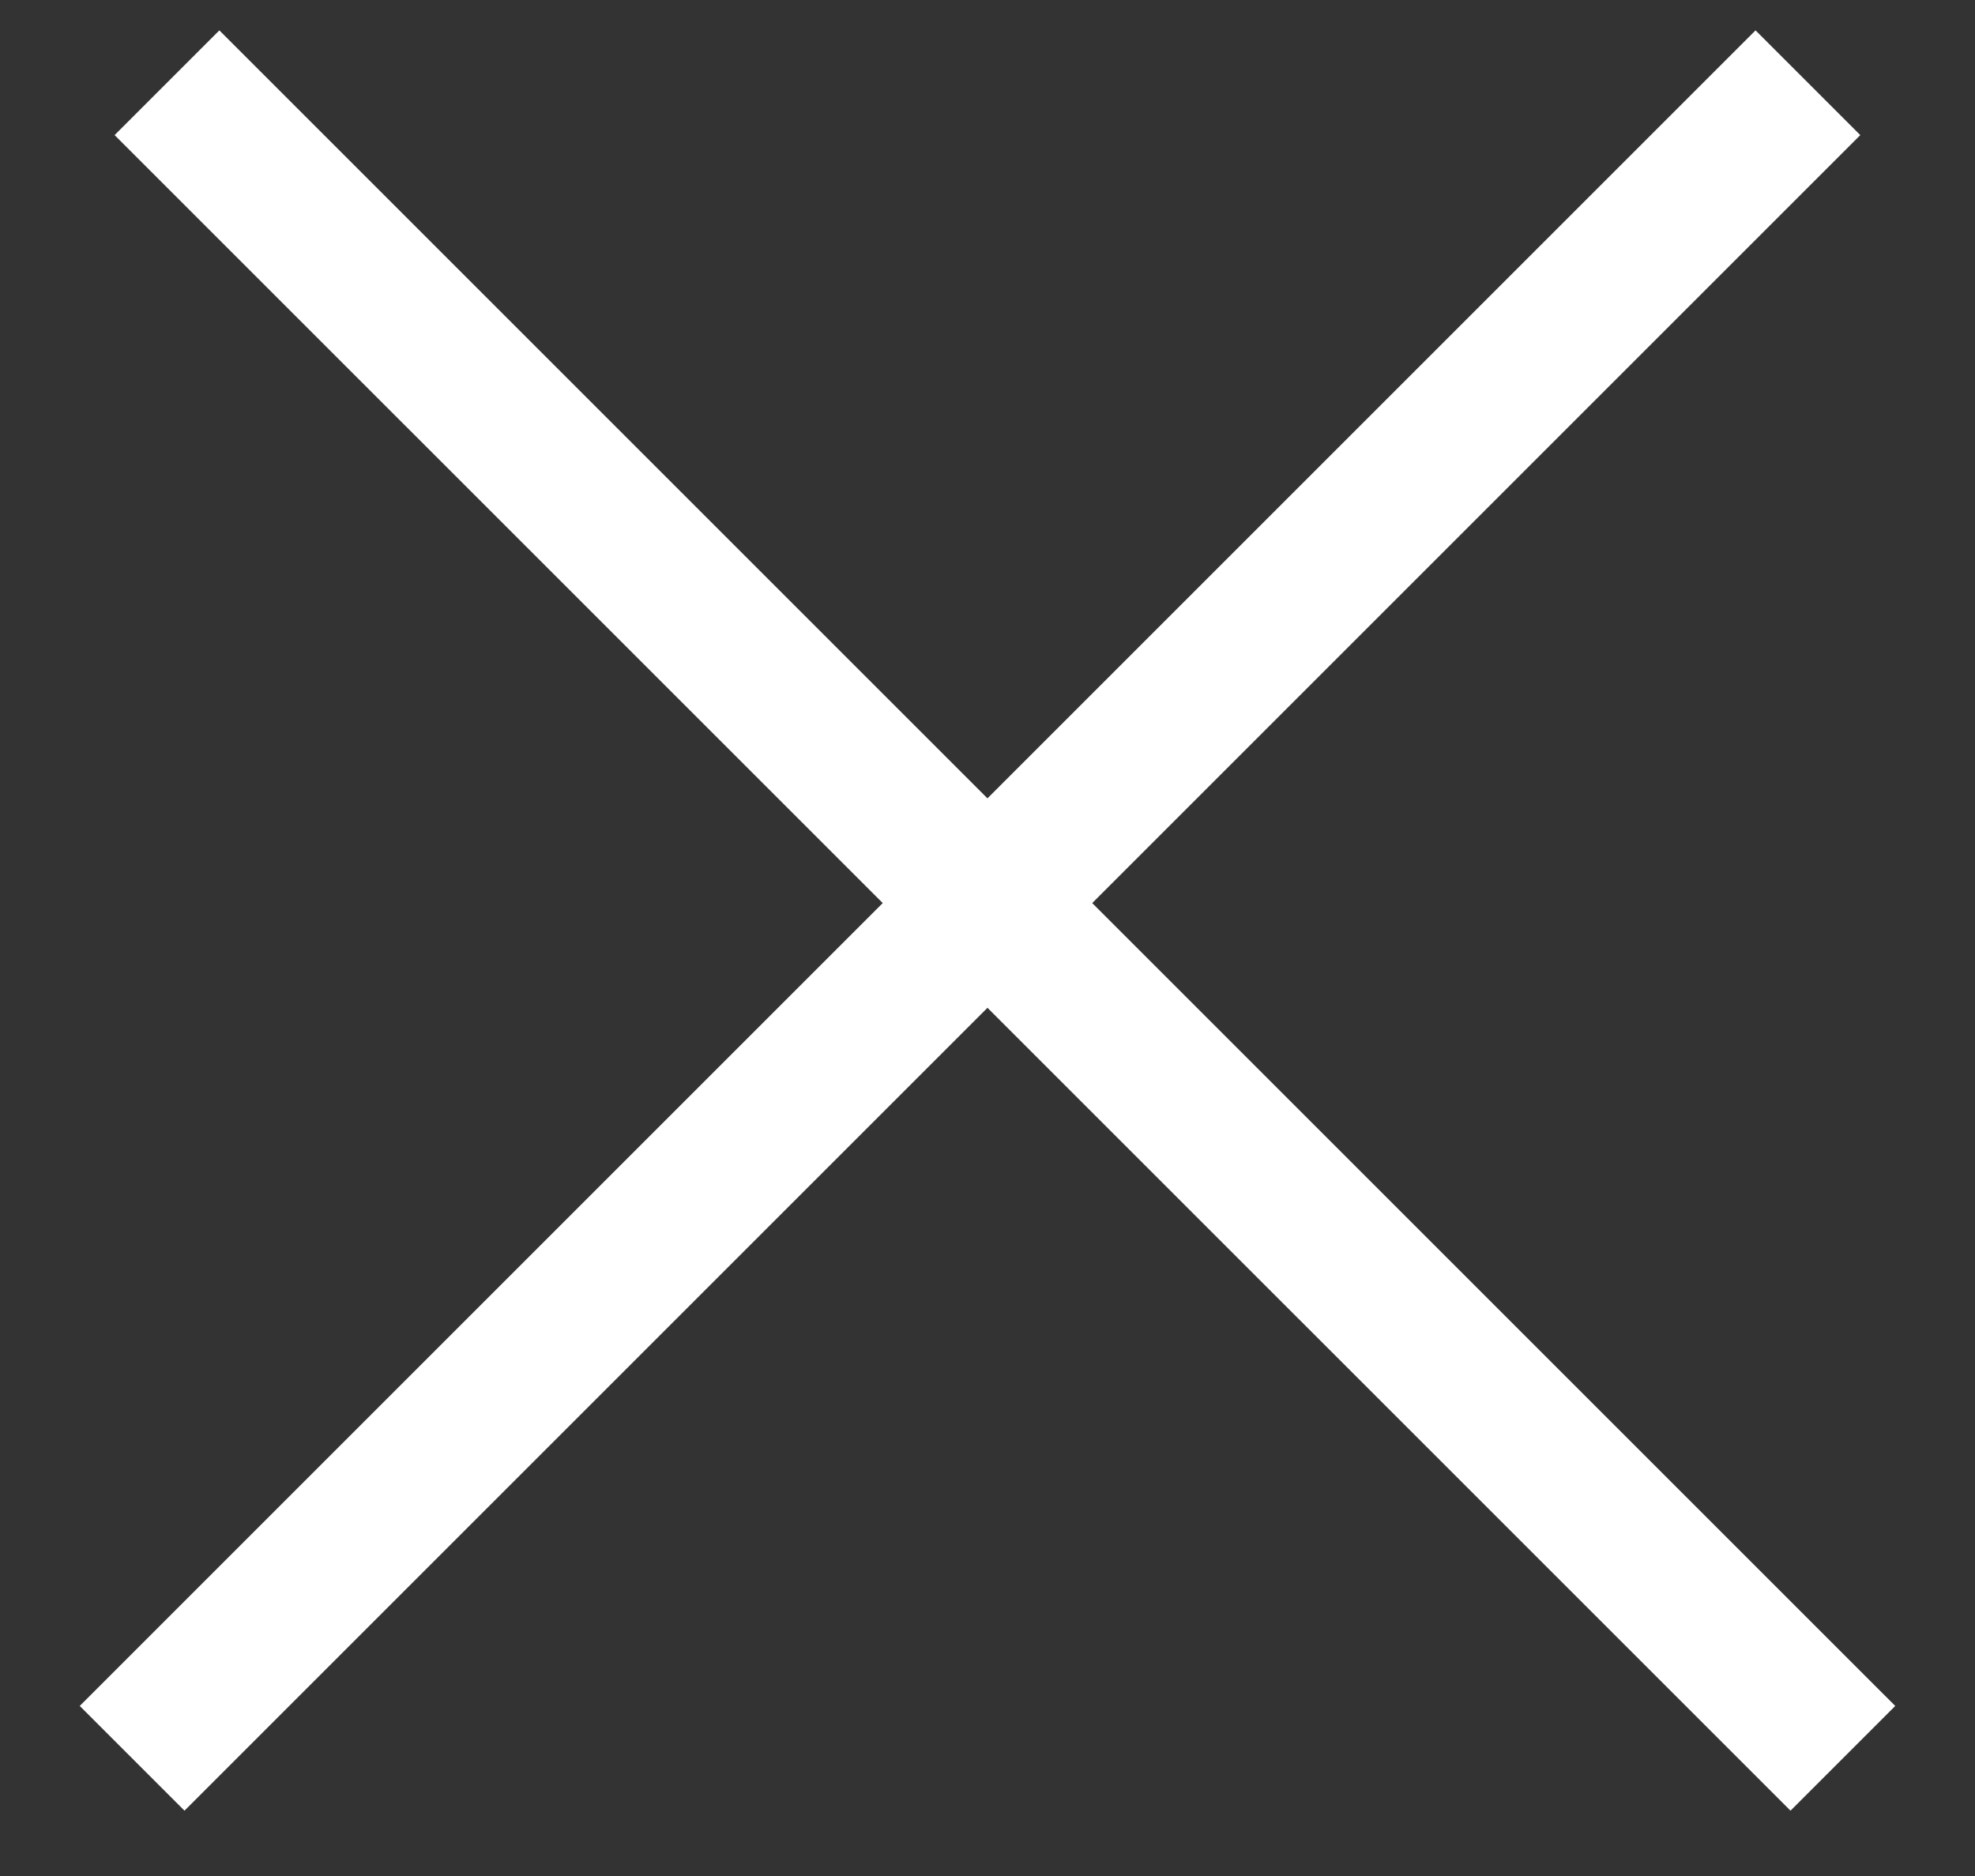 <svg width="20" height="19" viewBox="0 0 20 19" fill="none" xmlns="http://www.w3.org/2000/svg">
<rect x="0" y="0" width="20" height="19" fill="#333333" stroke="none"/>
<line x1="1.691" y1="0.838" x2="18.662" y2="17.808" stroke="white" stroke-width="1.5"/>
<line x1="1.338" y1="17.808" x2="18.308" y2="0.838" stroke="white" stroke-width="1.5"/>
</svg>
